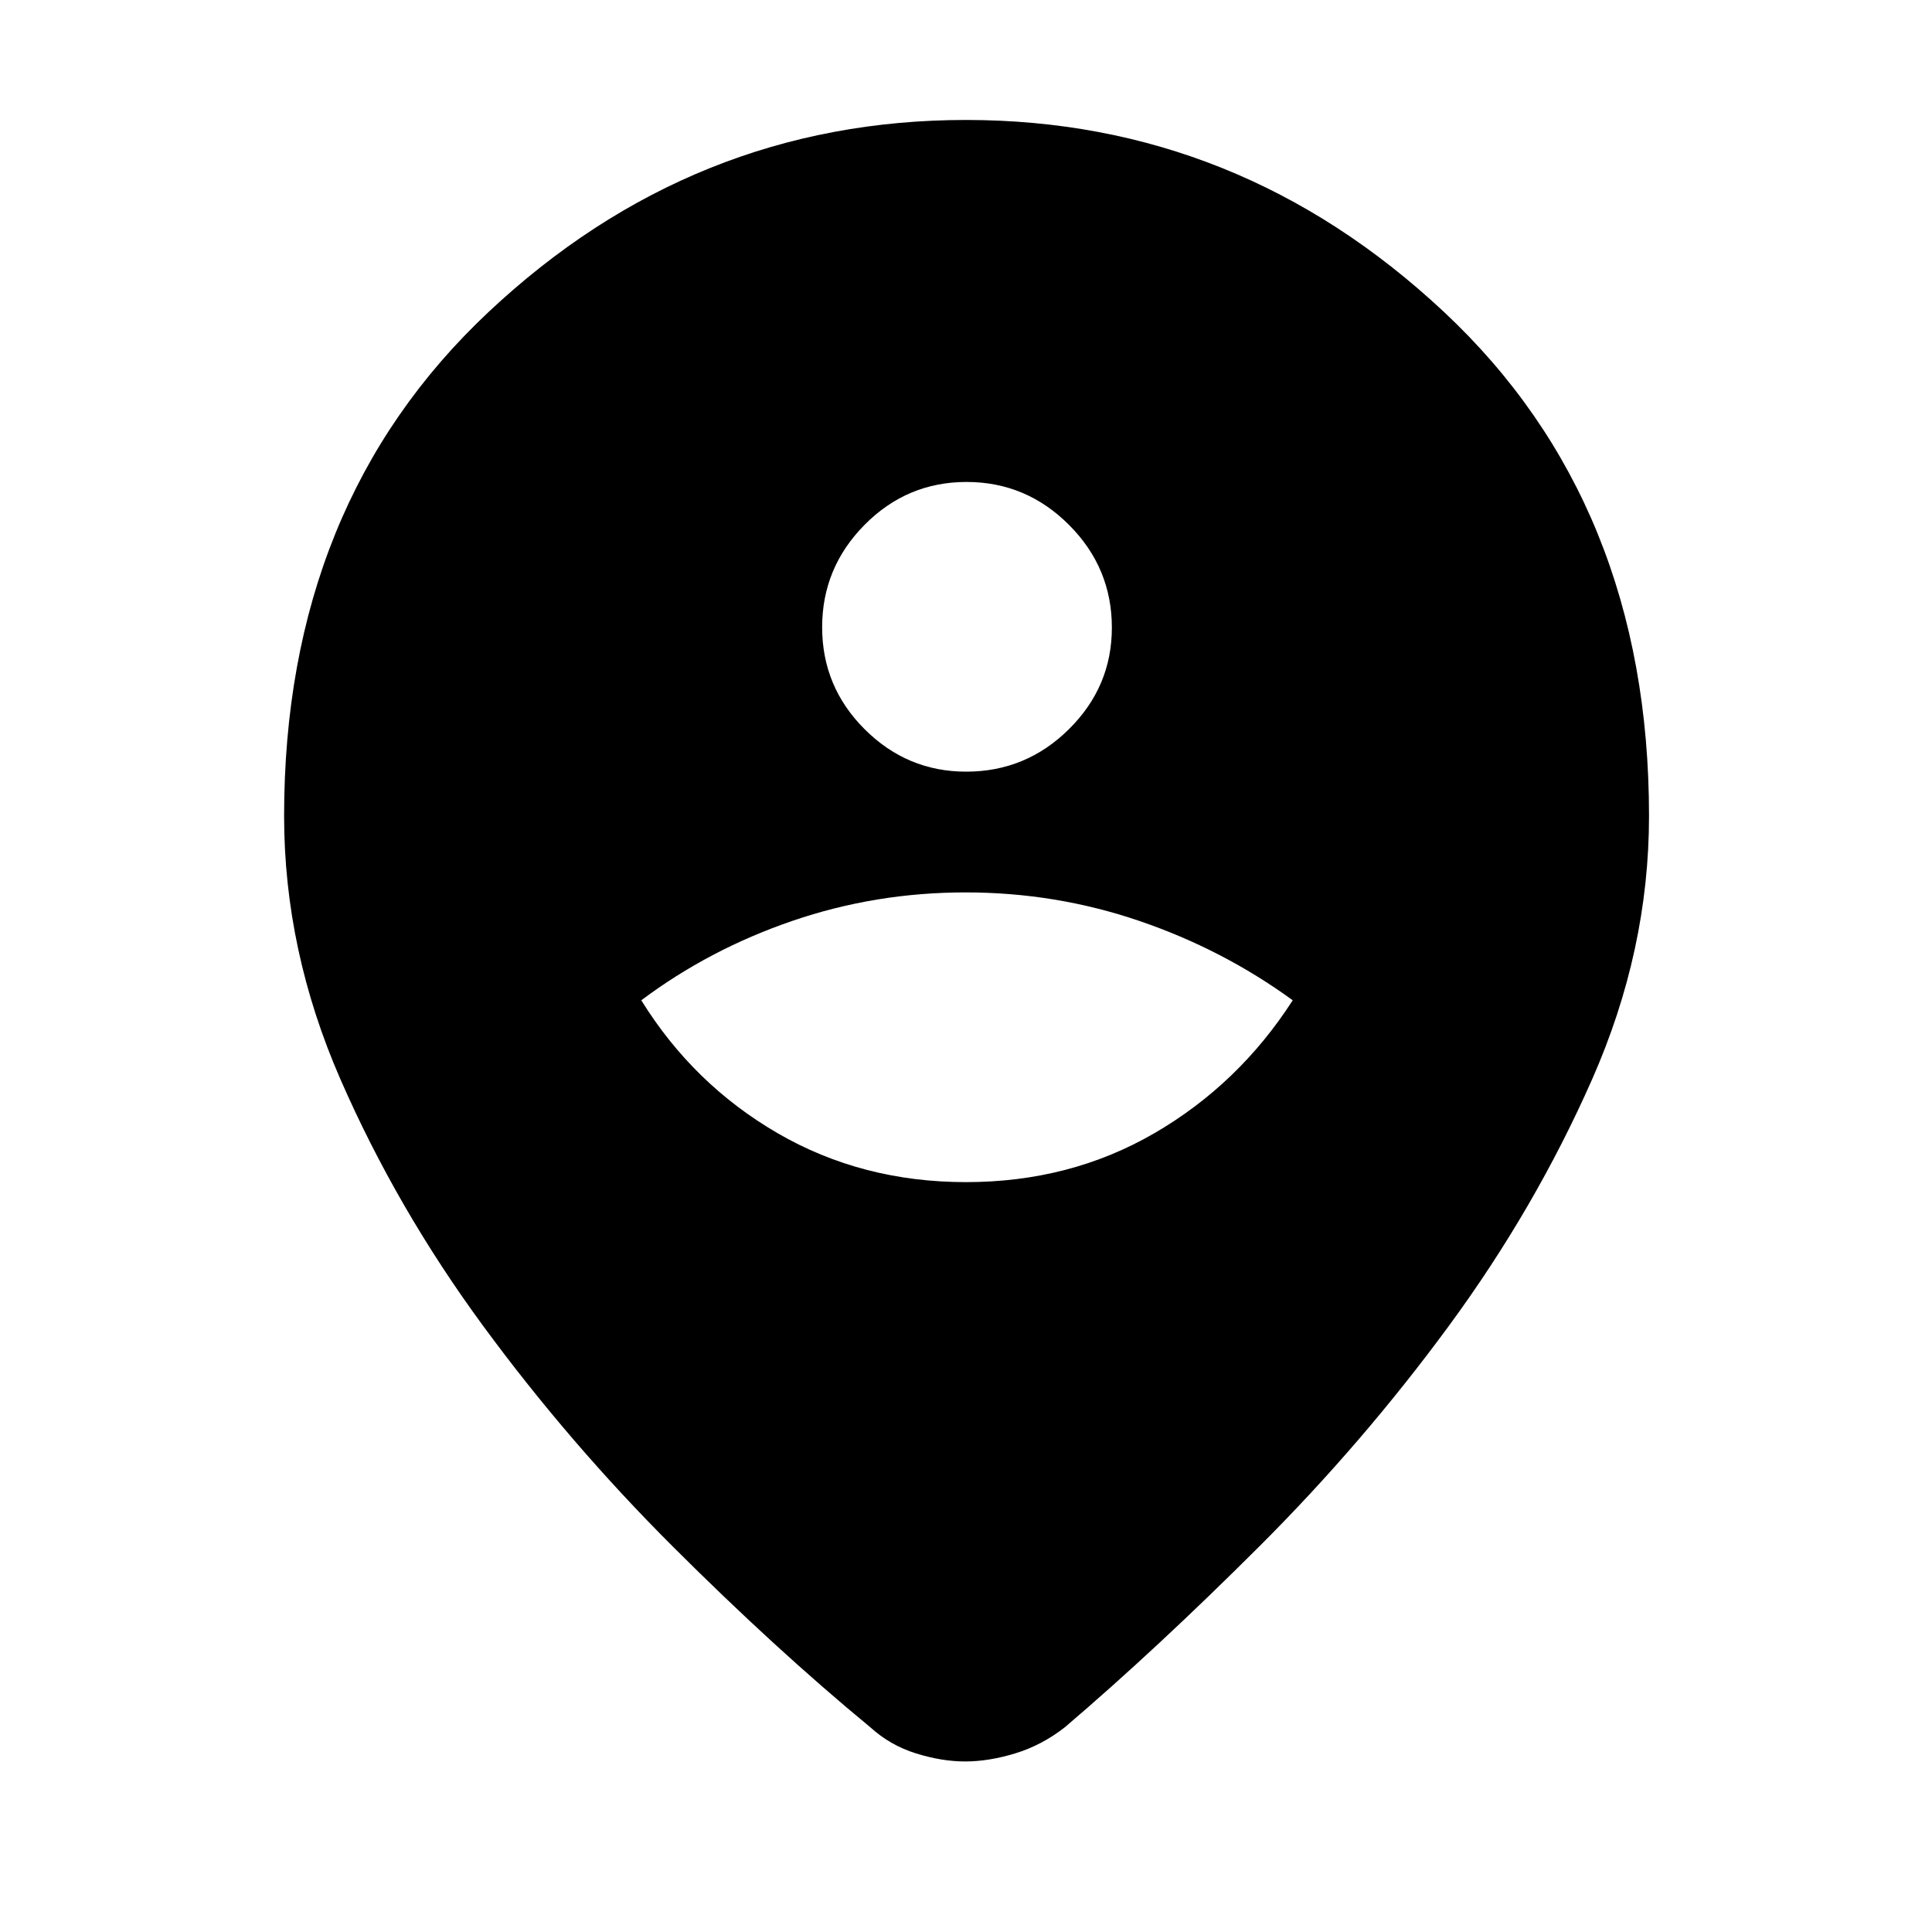 <svg xmlns="http://www.w3.org/2000/svg" height="48" viewBox="0 -960 960 960" width="48"><path d="M479.62-84.74q-11.62 0-24.45-4-12.84-4-22.74-13-47.13-38.87-98.41-90.09-51.29-51.23-94.07-109.5-42.78-58.28-70.78-122.35-28-64.06-28-130.89 0-155.05 101.63-250.44 101.62-95.38 237.2-95.38 135.58 0 237.49 95.38 101.9 95.39 101.9 250.44 0 66.83-28.28 130.89-28.28 64.07-71.06 122.35-42.78 58.27-94.07 109.5-51.28 51.22-96.85 90.09-11.54 9-24.72 13t-24.79 4Zm.38-287.87q51.7 0 93.59-24.3 41.89-24.31 68.76-66.05-34.74-25.3-76.26-39.45-41.52-14.16-86.31-14.16-44.78 0-86.09 14.16-41.3 14.15-75.04 39.45 25.87 41.74 67.76 66.05 41.89 24.3 93.59 24.3Zm.09-203.96q29.74 0 51.06-21.11 21.33-21.12 21.33-50.45 0-29.74-21.31-51.07-21.3-21.32-50.89-21.32-29.58 0-50.67 21.3-21.09 21.31-21.09 50.89 0 29.59 21.12 50.68 21.12 21.08 50.45 21.08Z"/></svg>